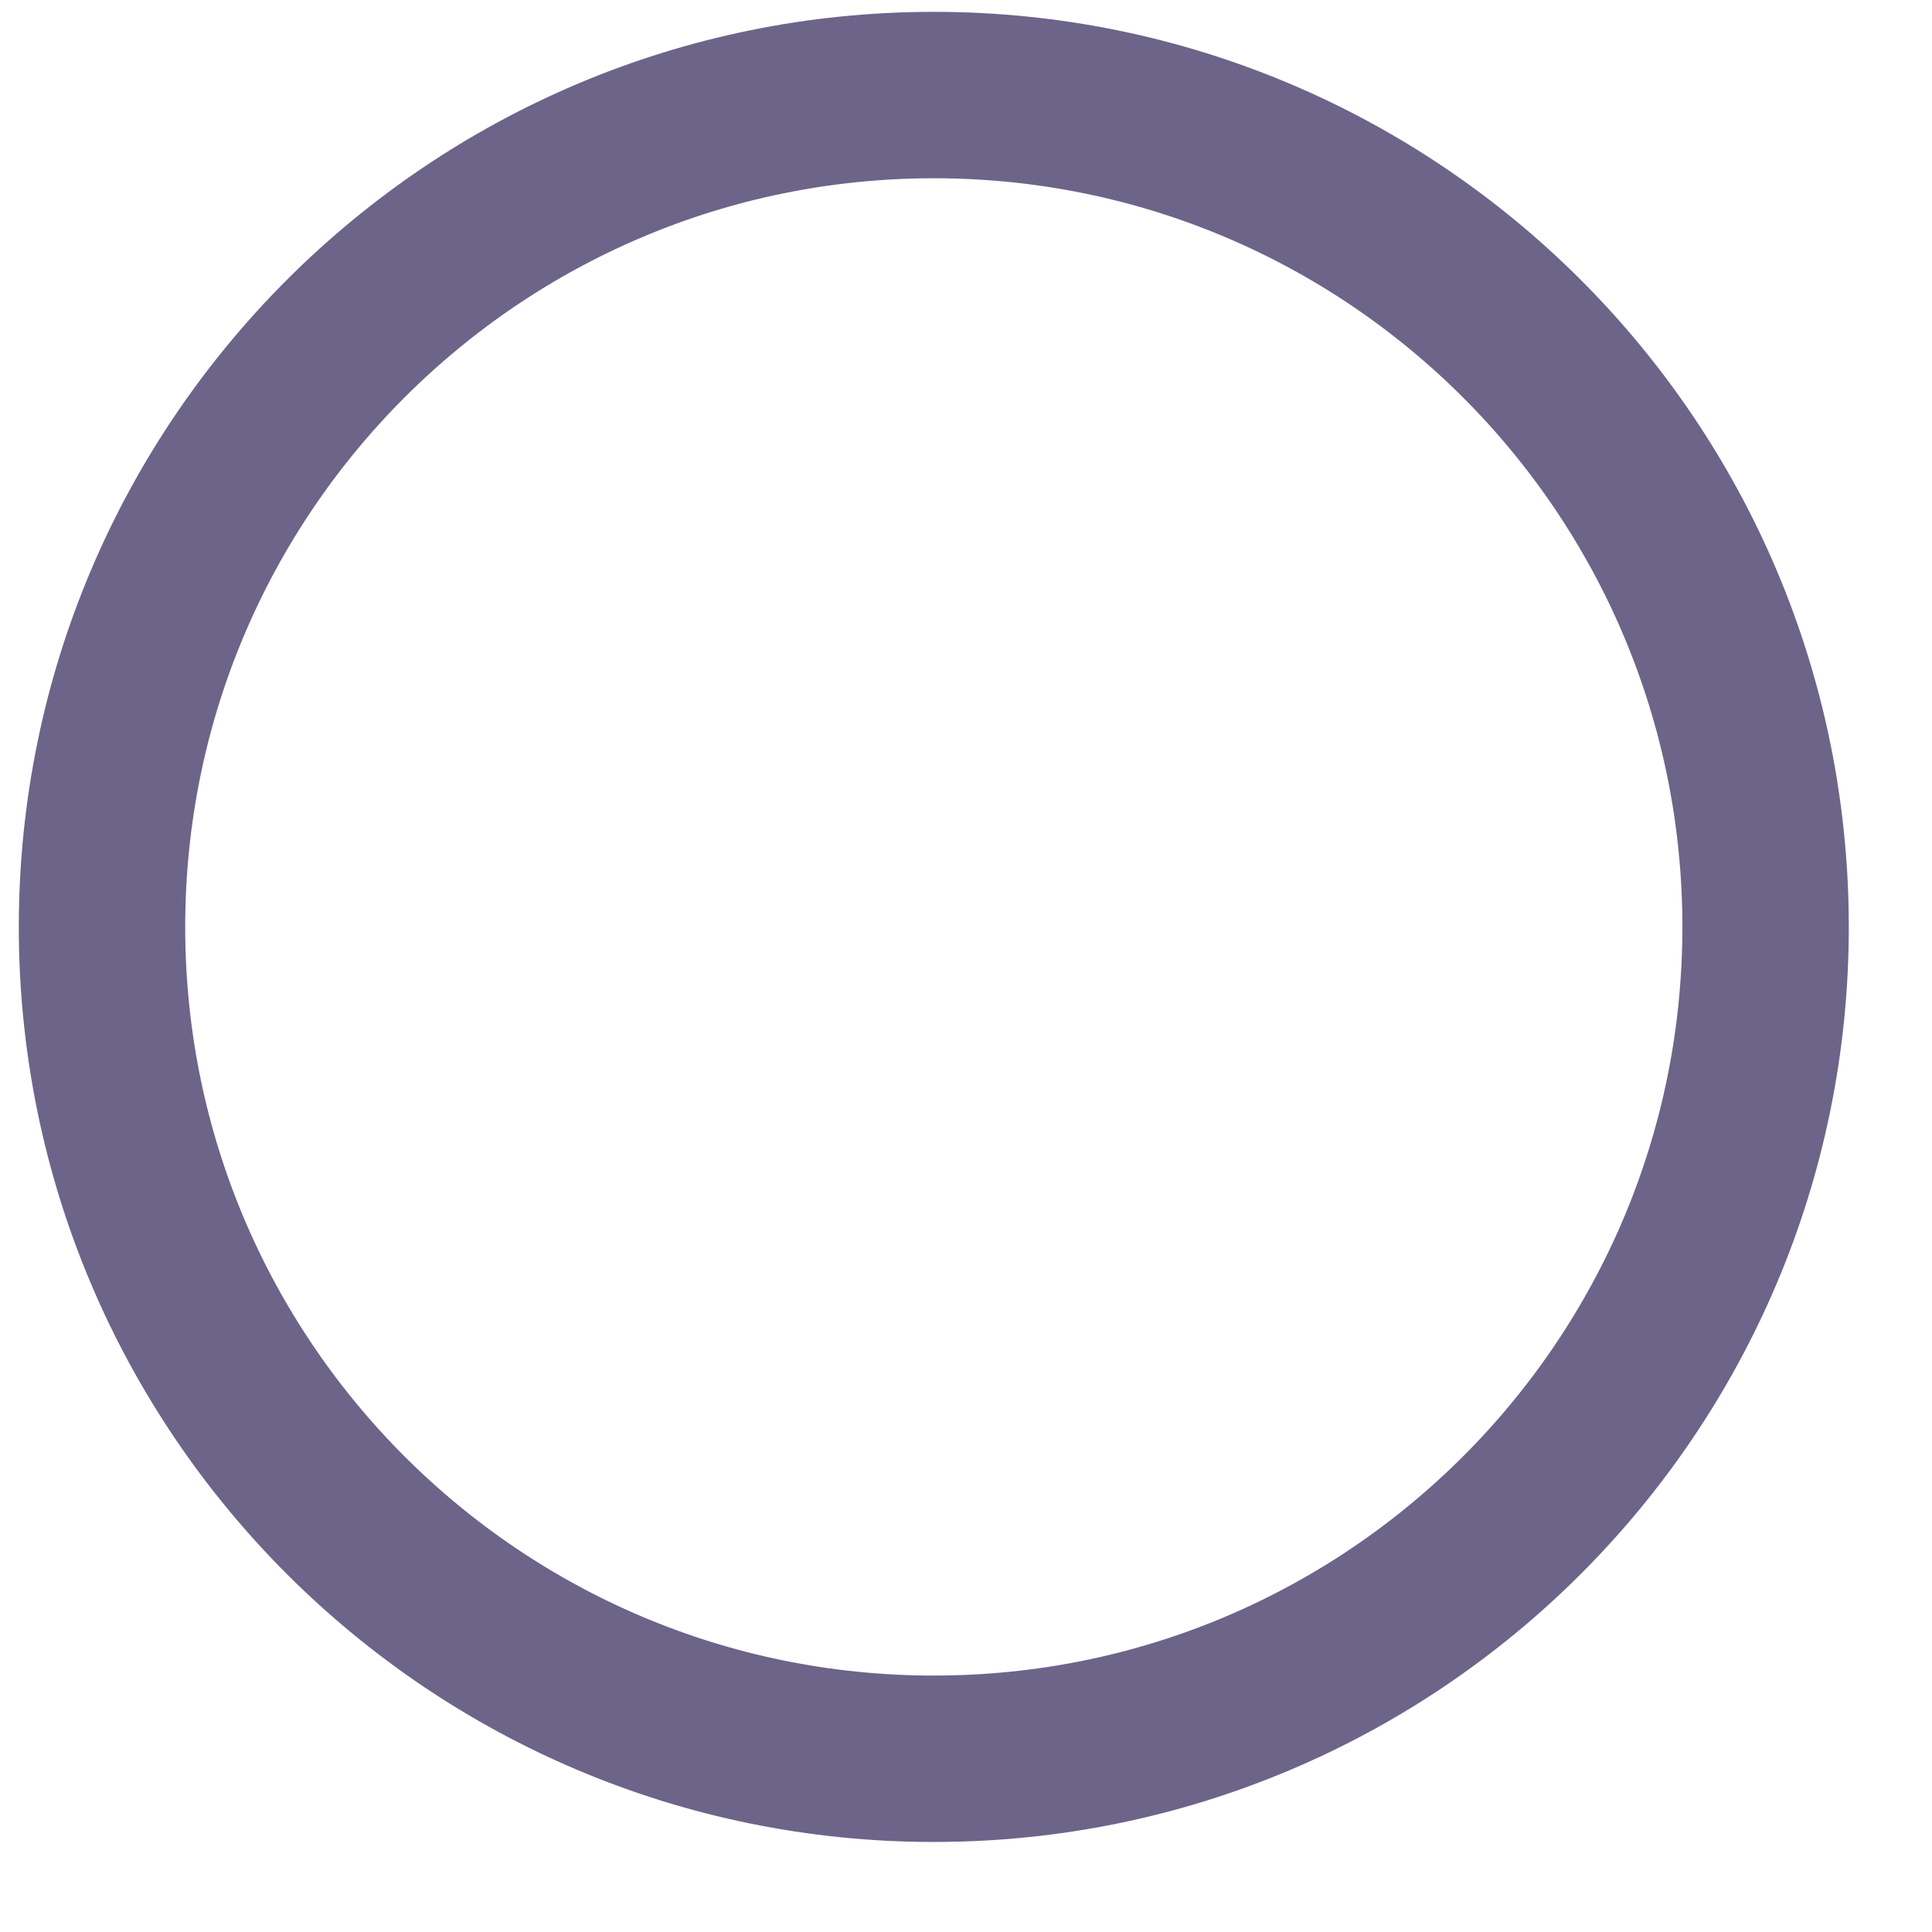 <svg width="15" height="15" viewBox="0 0 15 15" fill="none" xmlns="http://www.w3.org/2000/svg">
<path id="Icon" d="M7.25 13.655C10.817 13.655 13.708 10.764 13.708 7.197C13.708 3.63 10.817 0.738 7.25 0.738C3.683 0.738 0.792 3.63 0.792 7.197C0.792 10.764 3.683 13.655 7.25 13.655Z" stroke="#6D648A" stroke-width="1.292" stroke-linecap="round" stroke-linejoin="round"/>
</svg>
